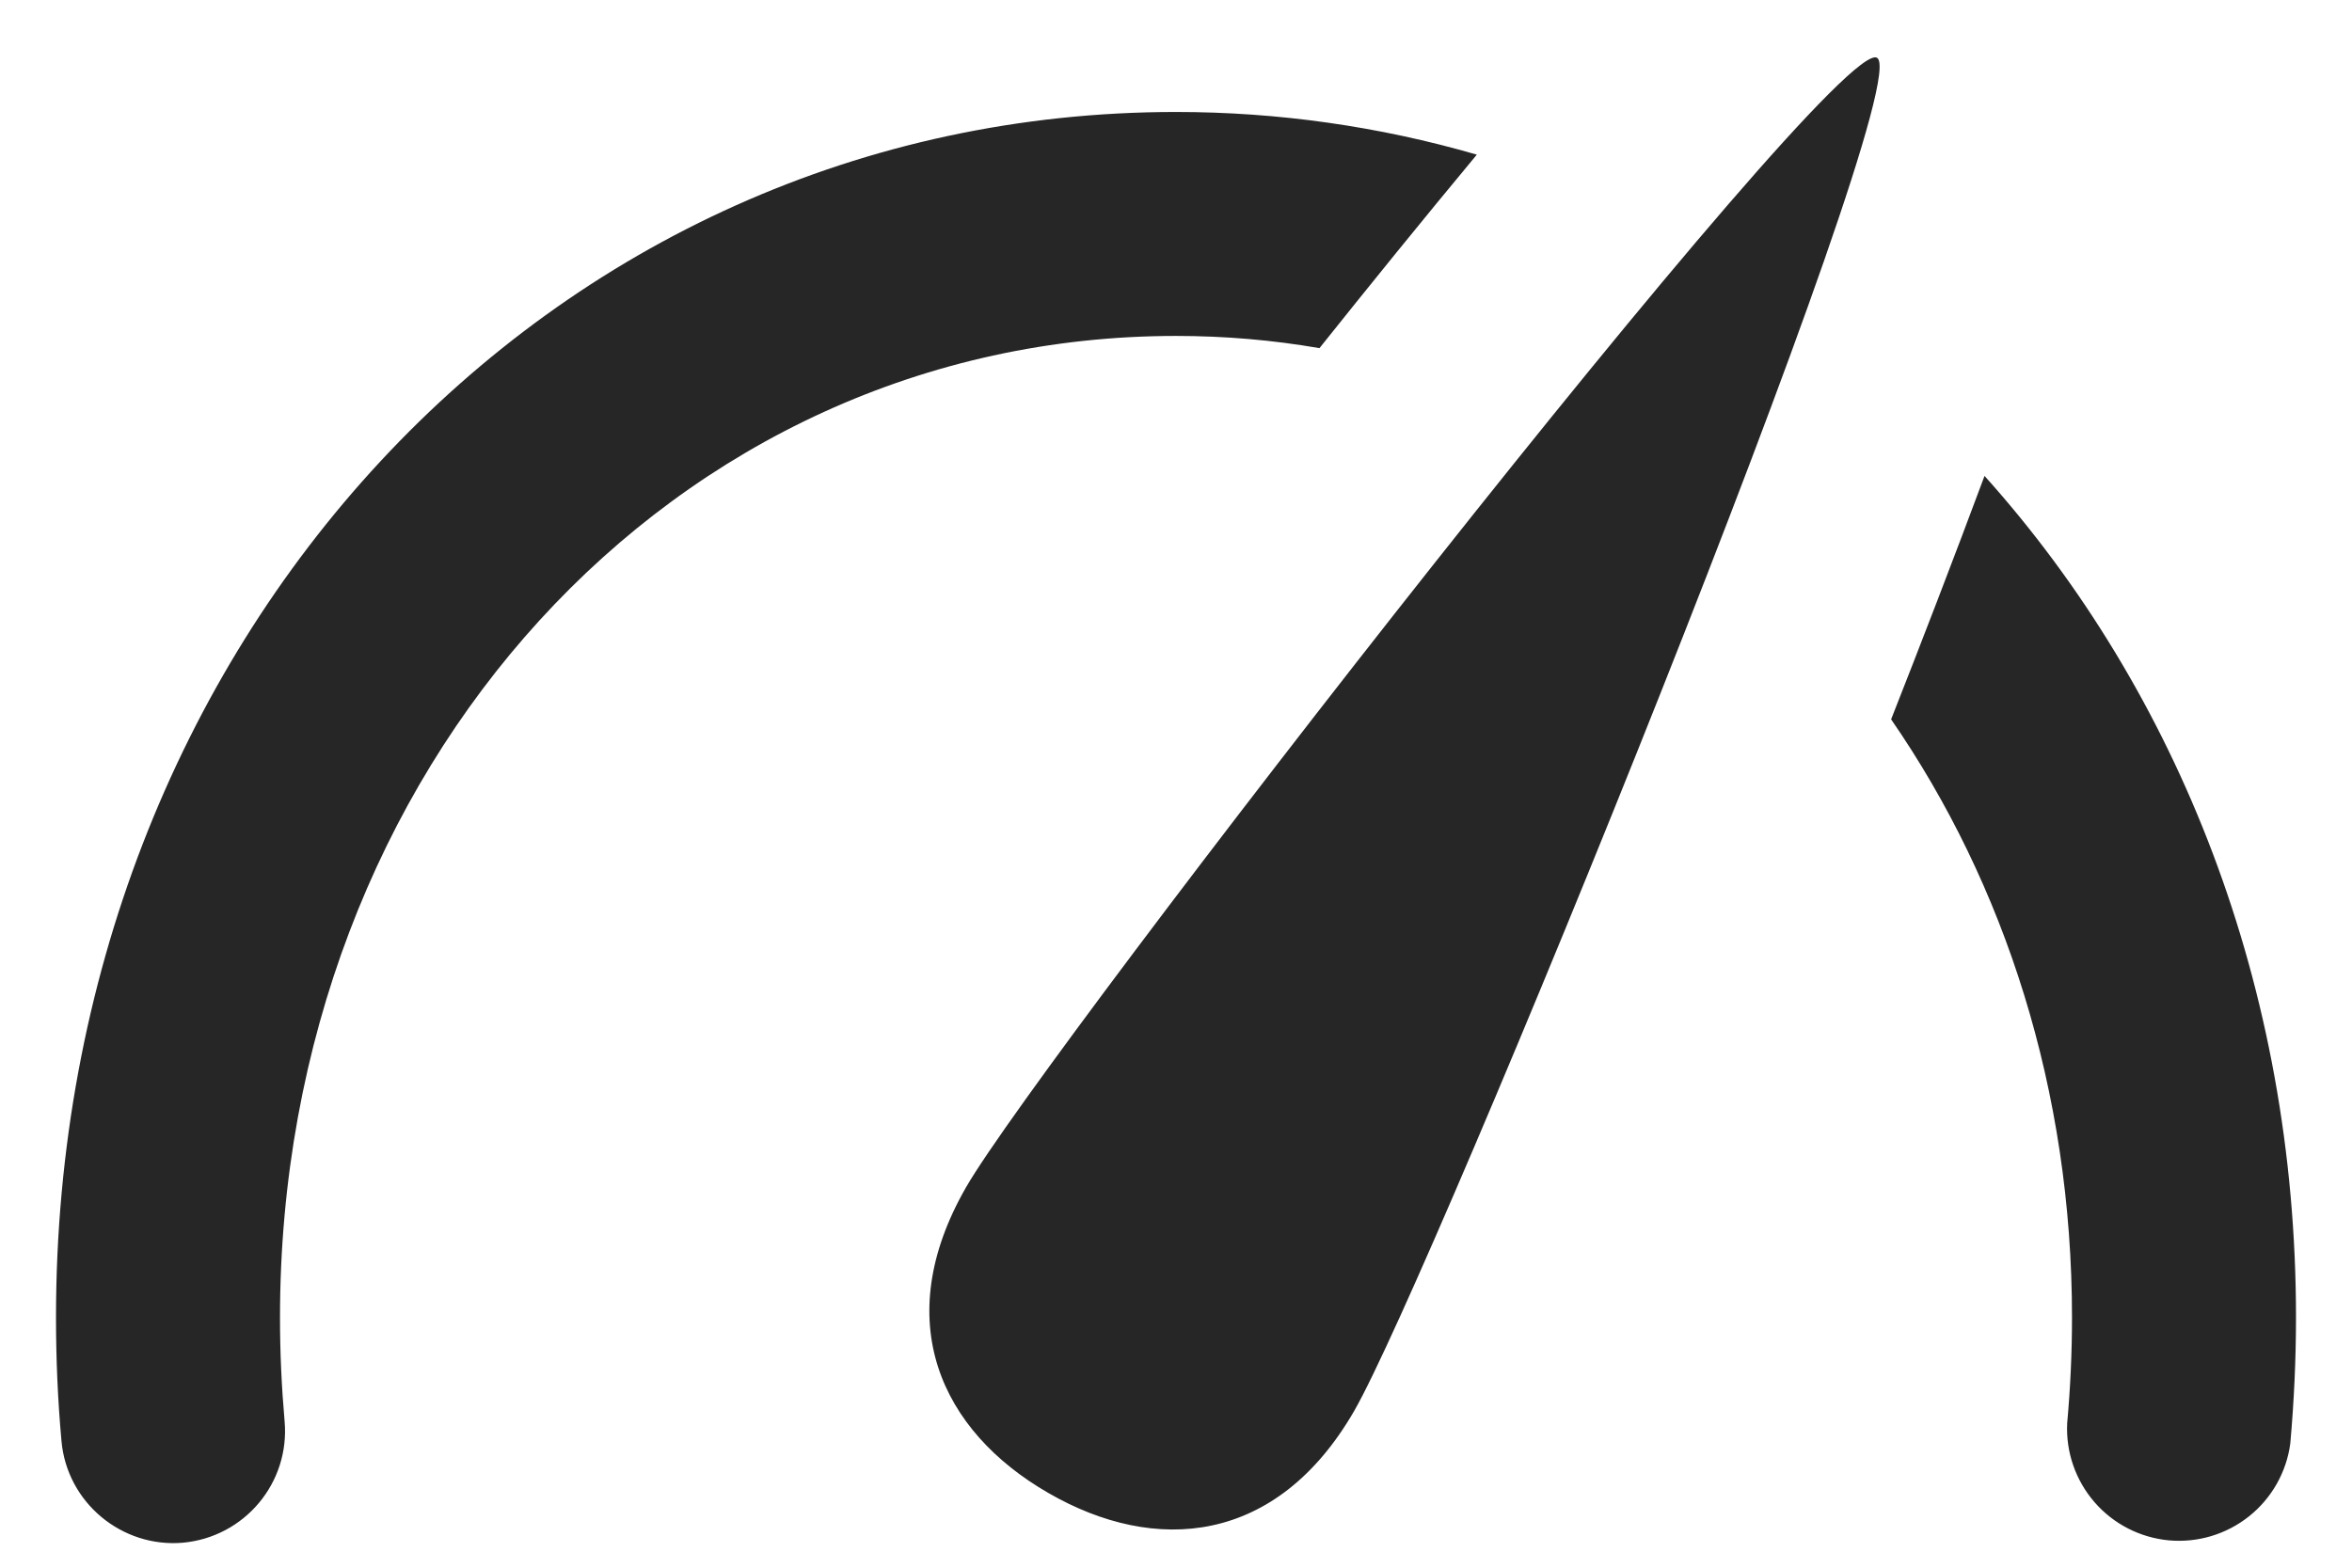 <svg width="21" height="14" viewBox="0 0 21 14" fill="none" xmlns="http://www.w3.org/2000/svg">
<path d="M8.627 10.6C7.938 11.797 8.402 12.78 9.359 13.332C10.315 13.885 11.4 13.797 12.091 12.6C12.78 11.405 17.138 0.735 16.759 0.516C16.38 0.297 9.317 9.404 8.627 10.6ZM10.5 3C10.938 3 11.364 3.037 11.781 3.109C12.219 2.56 12.709 1.955 13.186 1.381C12.313 1.128 11.409 1 10.5 1C4.893 1 0.5 5.729 0.5 11.766C0.5 12.137 0.516 12.508 0.549 12.869C0.598 13.42 1.089 13.824 1.633 13.777C2.184 13.726 2.59 13.242 2.541 12.691C2.514 12.383 2.5 12.075 2.5 11.766C2.5 6.85 6.014 3 10.5 3ZM17.719 4.25C17.44 5 17.145 5.764 16.885 6.424C17.9 7.894 18.5 9.738 18.5 11.766C18.5 12.082 18.485 12.401 18.457 12.709C18.444 12.967 18.532 13.22 18.701 13.415C18.87 13.61 19.108 13.732 19.366 13.756C19.623 13.779 19.879 13.702 20.081 13.541C20.283 13.38 20.415 13.147 20.449 12.891C20.482 12.521 20.5 12.143 20.5 11.766C20.5 8.812 19.447 6.176 17.719 4.25Z" fill="#262627"/>
</svg>
